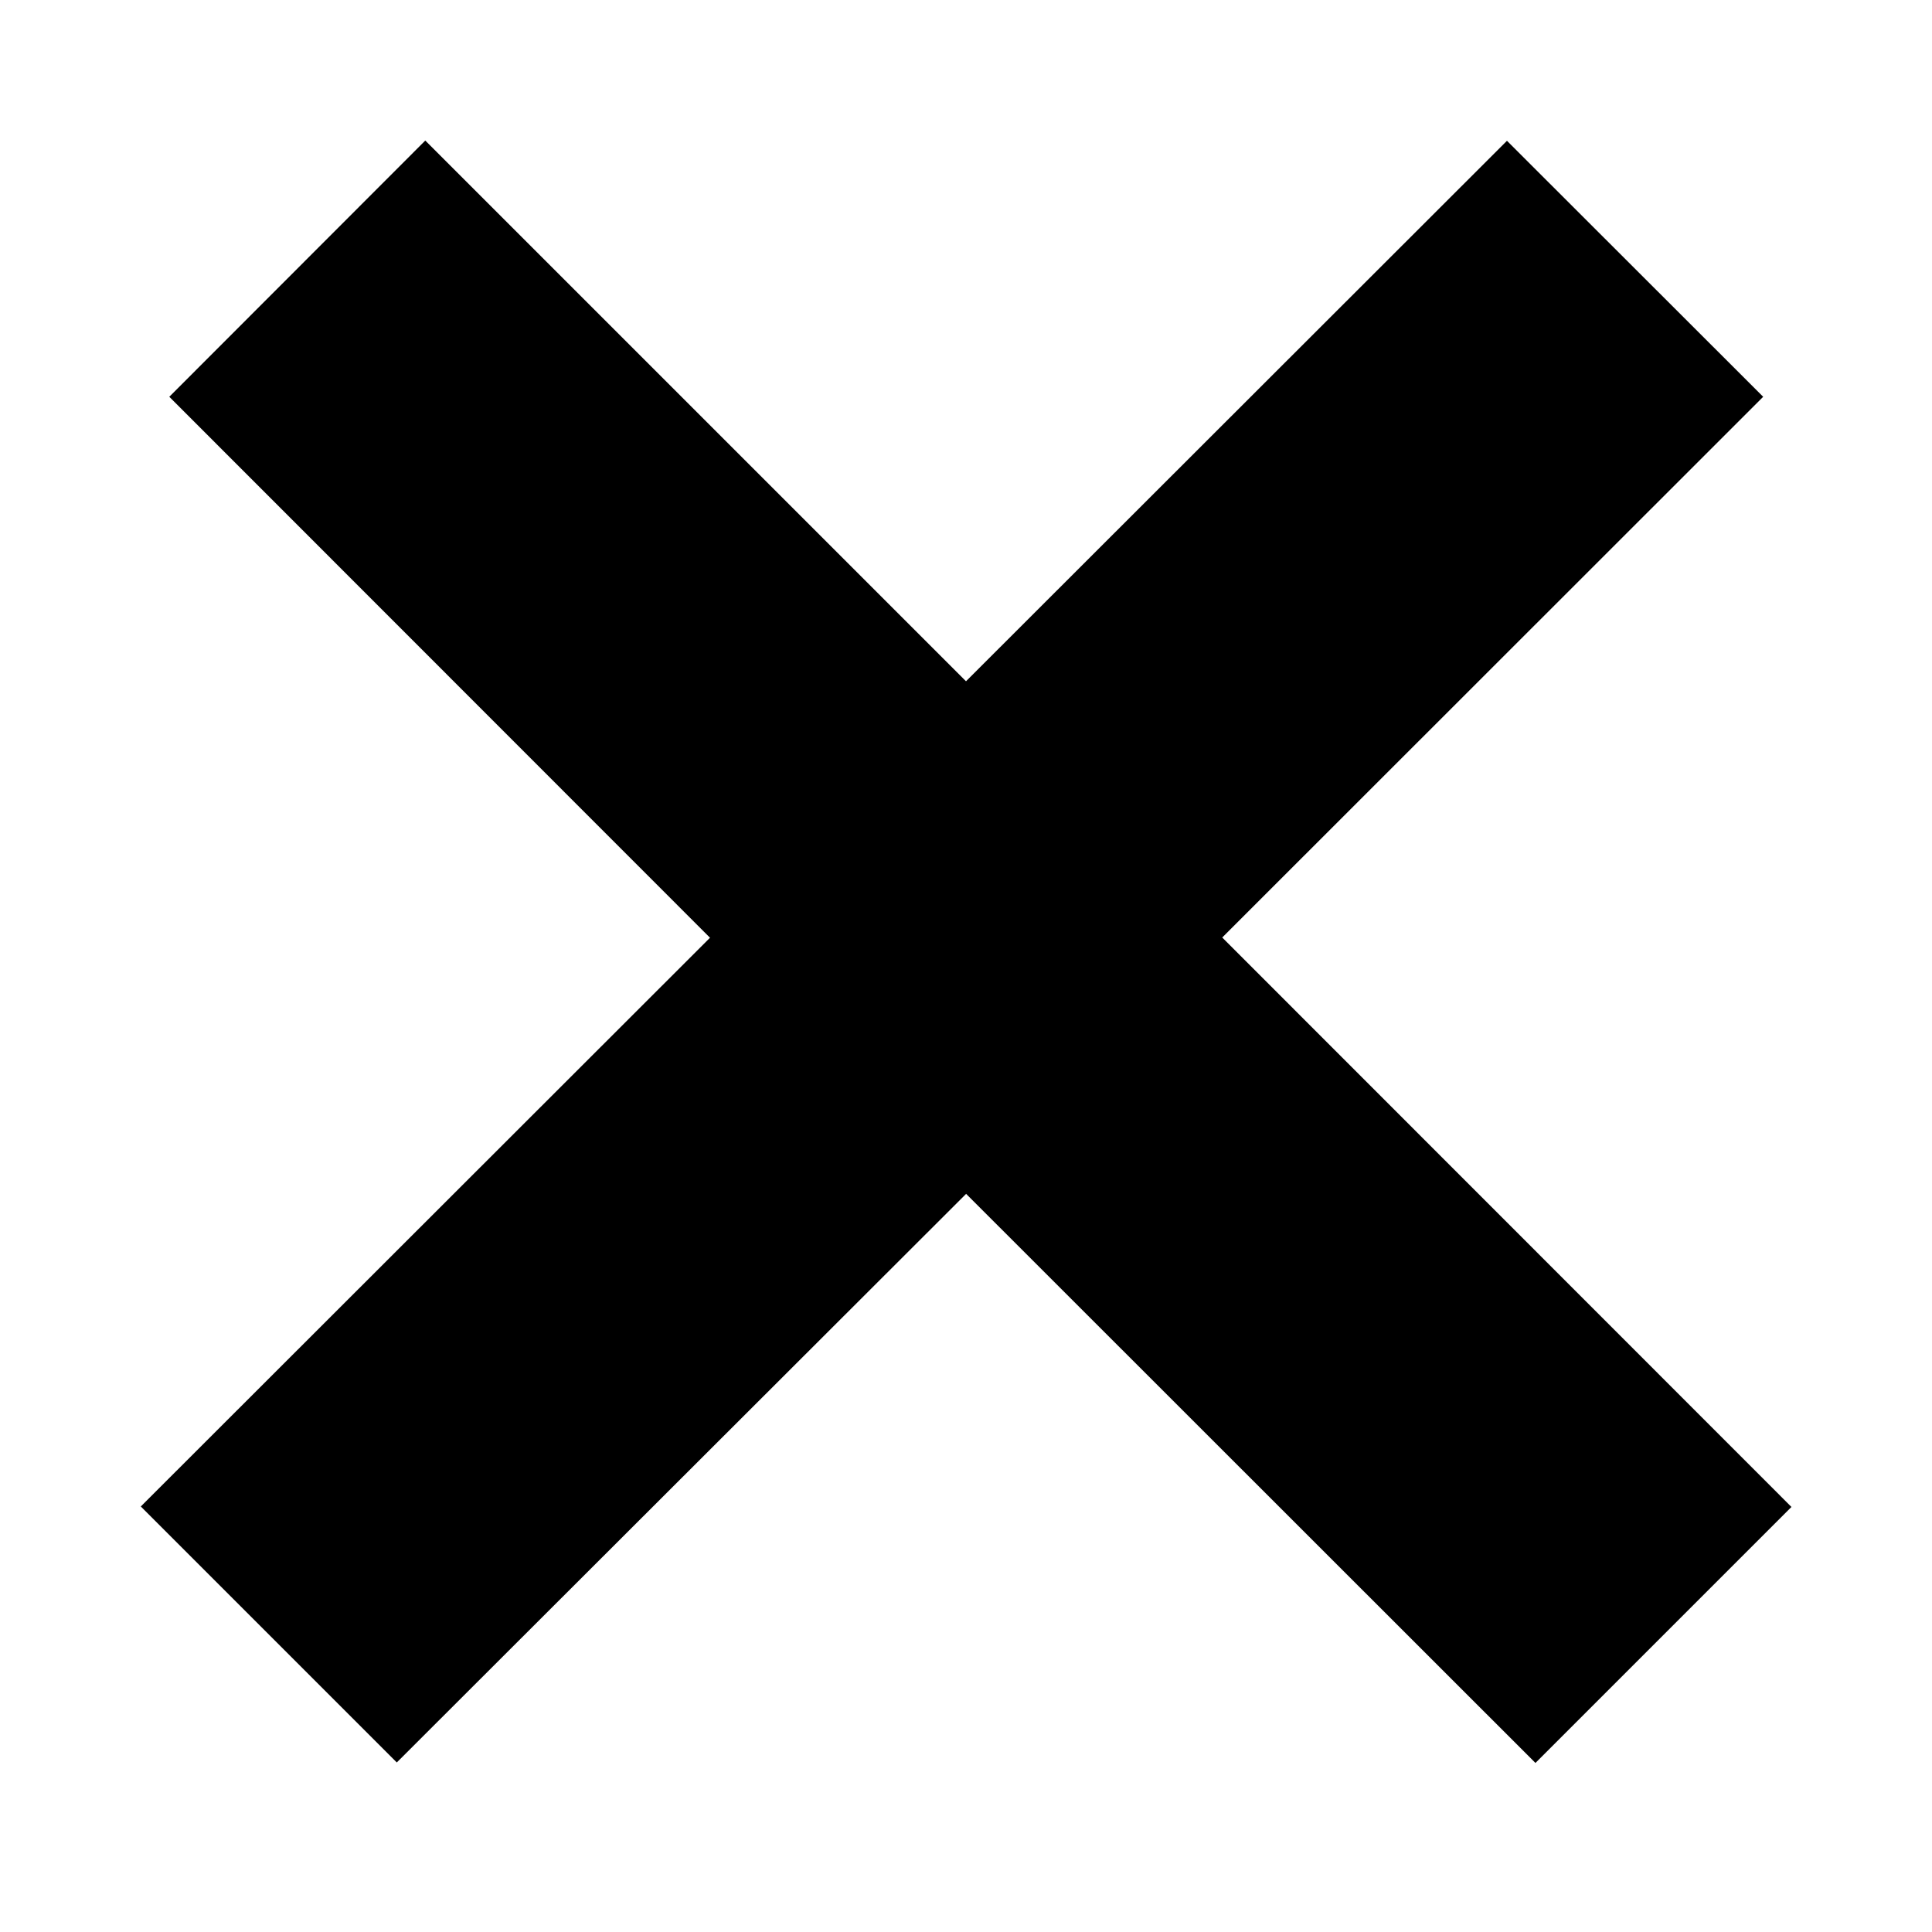 <svg xmlns="http://www.w3.org/2000/svg" fill="none" viewBox="0 0 8 8"><path fill="#000" fill-rule="evenodd" d="M4 4.943 6.358 7.3l1.06-1.06-2.357-2.358 2.24-2.239L6.24.583 4 2.821 1.761.582.701 1.643l2.239 2.24L.583 6.238l1.06 1.06L4 4.944Z" clip-rule="evenodd"/></svg>